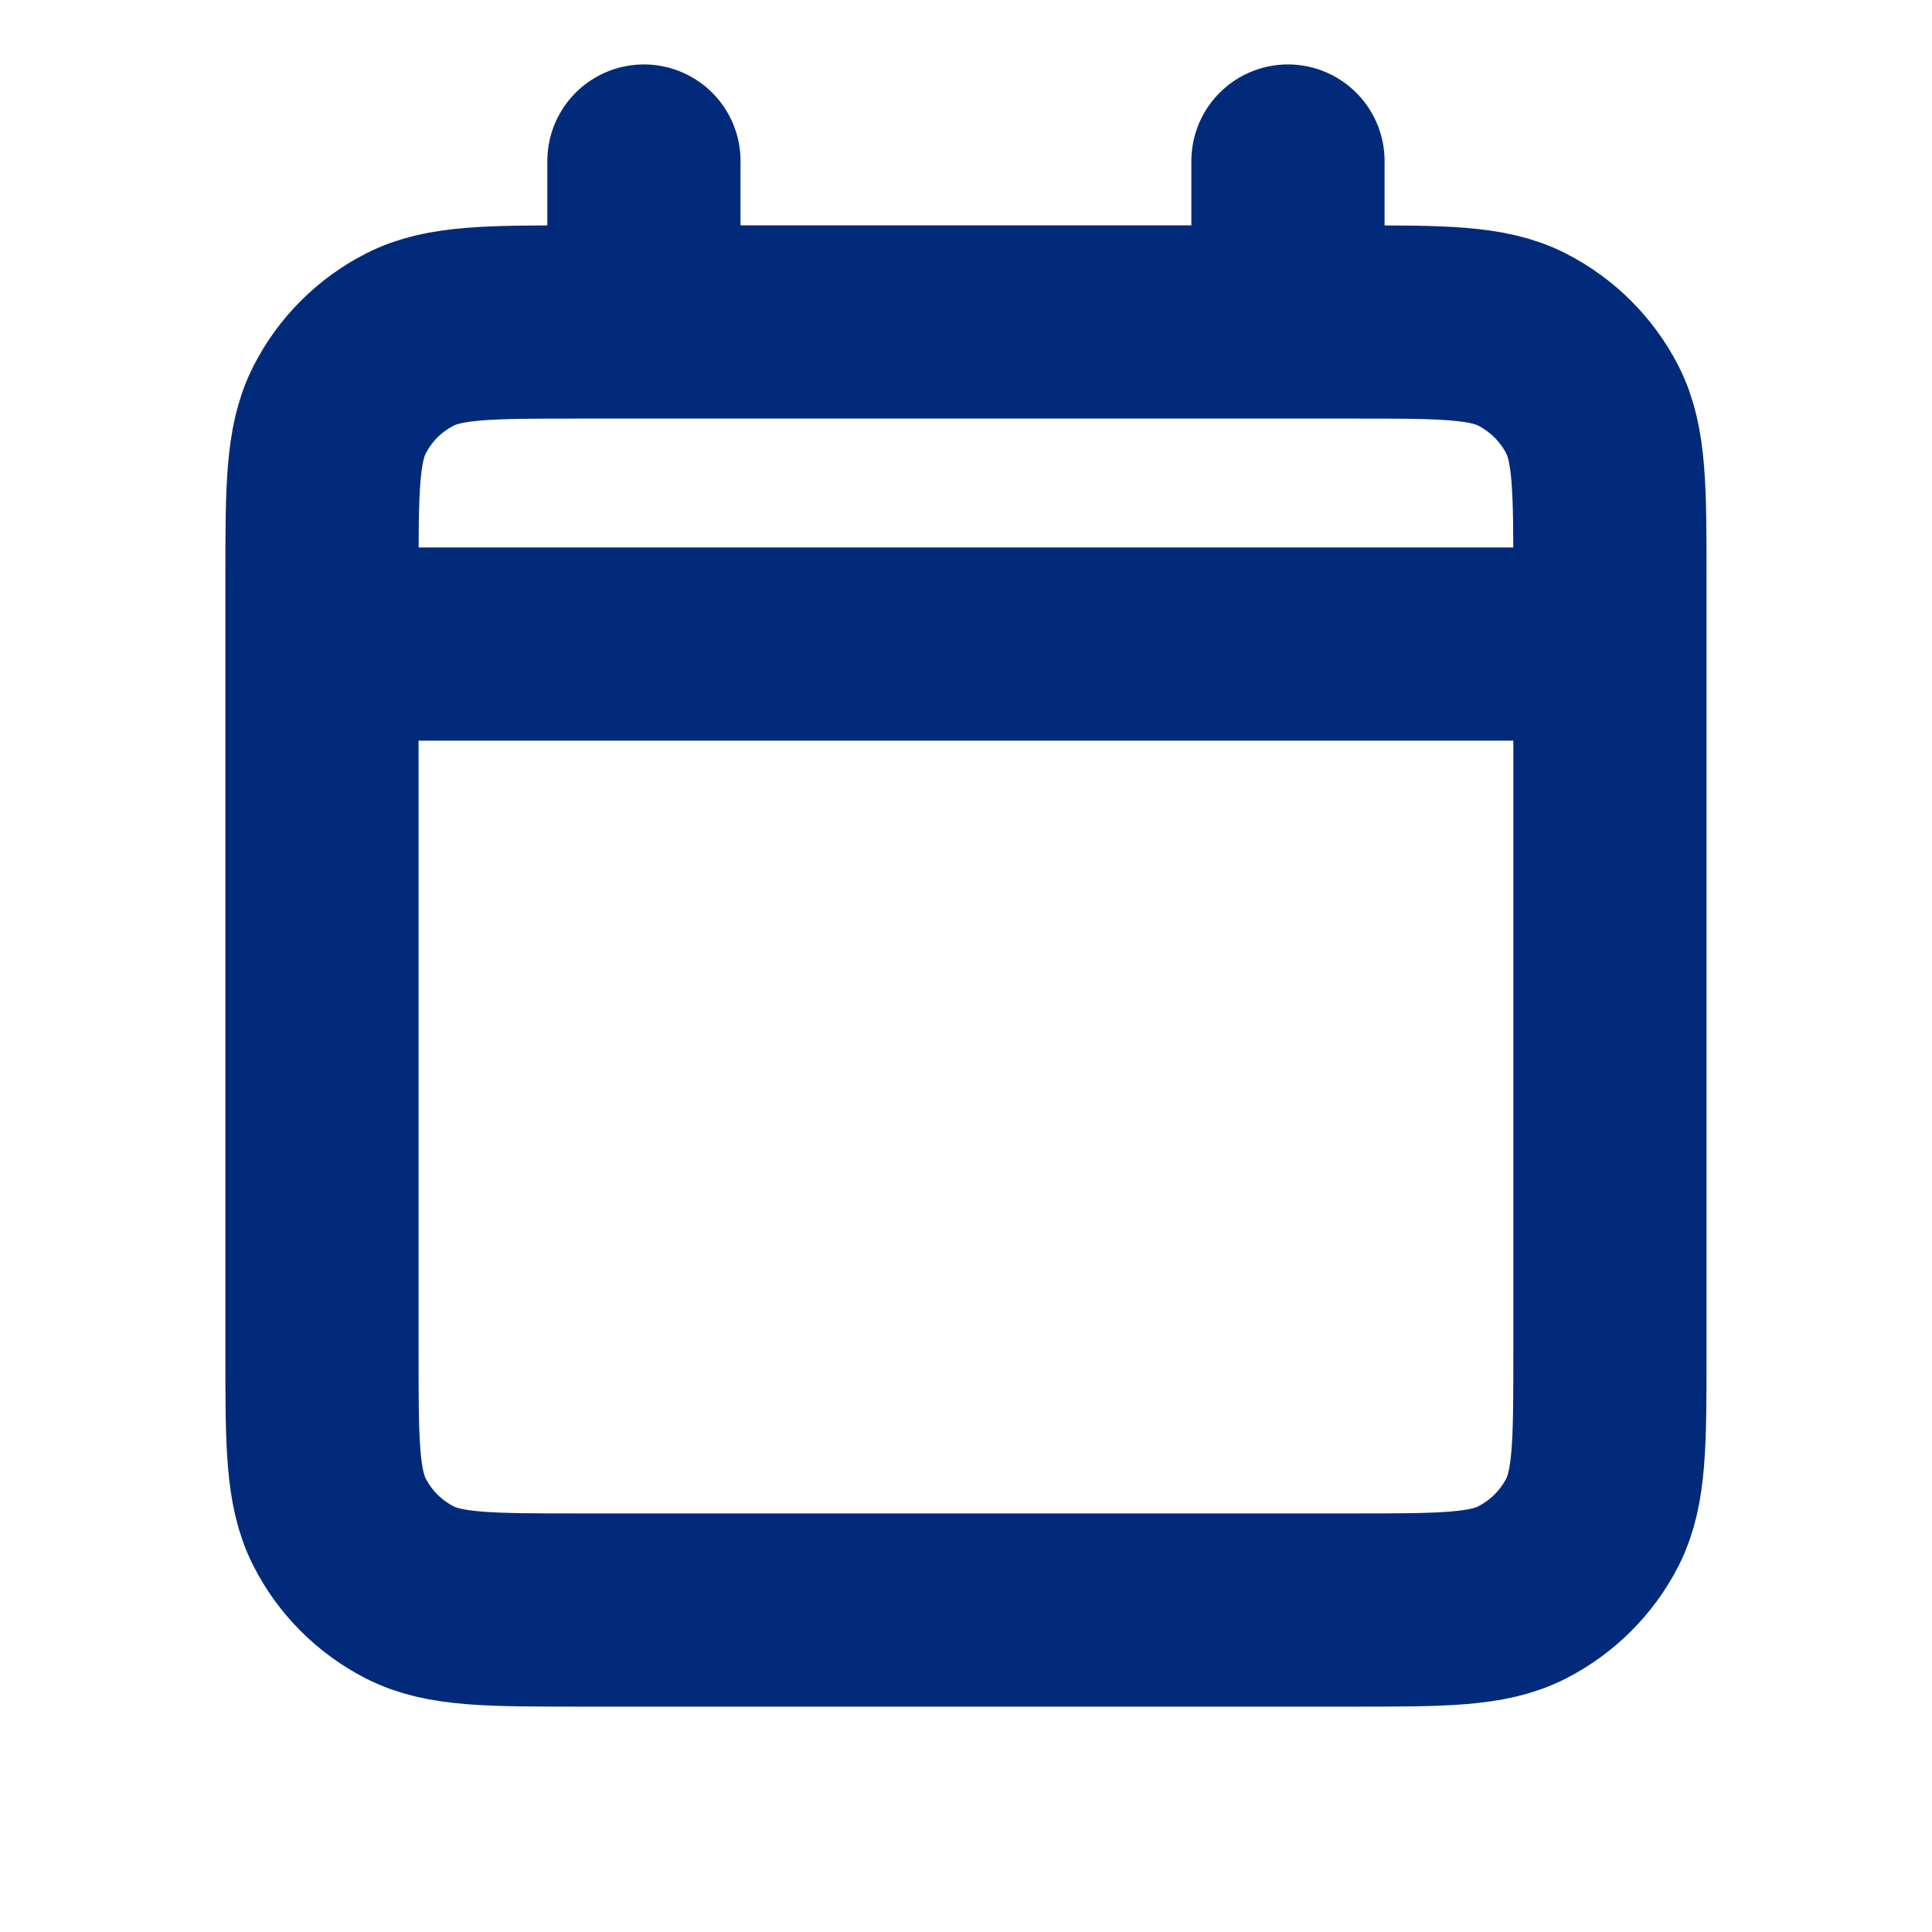 <svg width="20" height="20" viewBox="0 0 20 20" fill="none" xmlns="http://www.w3.org/2000/svg">
<path d="M3.333 6.667H16.666M3.333 6.667V14C3.333 14.934 3.333 15.4 3.515 15.757C3.674 16.07 3.929 16.325 4.243 16.485C4.599 16.667 5.066 16.667 5.997 16.667H14.002C14.934 16.667 15.4 16.667 15.756 16.485C16.069 16.325 16.325 16.07 16.485 15.757C16.666 15.4 16.666 14.934 16.666 14.003V6.667M3.333 6.667V6C3.333 5.067 3.333 4.6 3.515 4.243C3.674 3.93 3.929 3.675 4.243 3.515C4.599 3.333 5.066 3.333 6 3.333H6.666M16.666 6.667V5.997C16.666 5.066 16.666 4.599 16.485 4.243C16.325 3.93 16.069 3.675 15.756 3.515C15.399 3.333 14.933 3.333 14 3.333H13.333M13.333 1.667V3.333M13.333 3.333H6.666M6.666 1.667V3.333" stroke="#012B7A" stroke-width="2" stroke-linecap="round" stroke-linejoin="round"/>
</svg>
